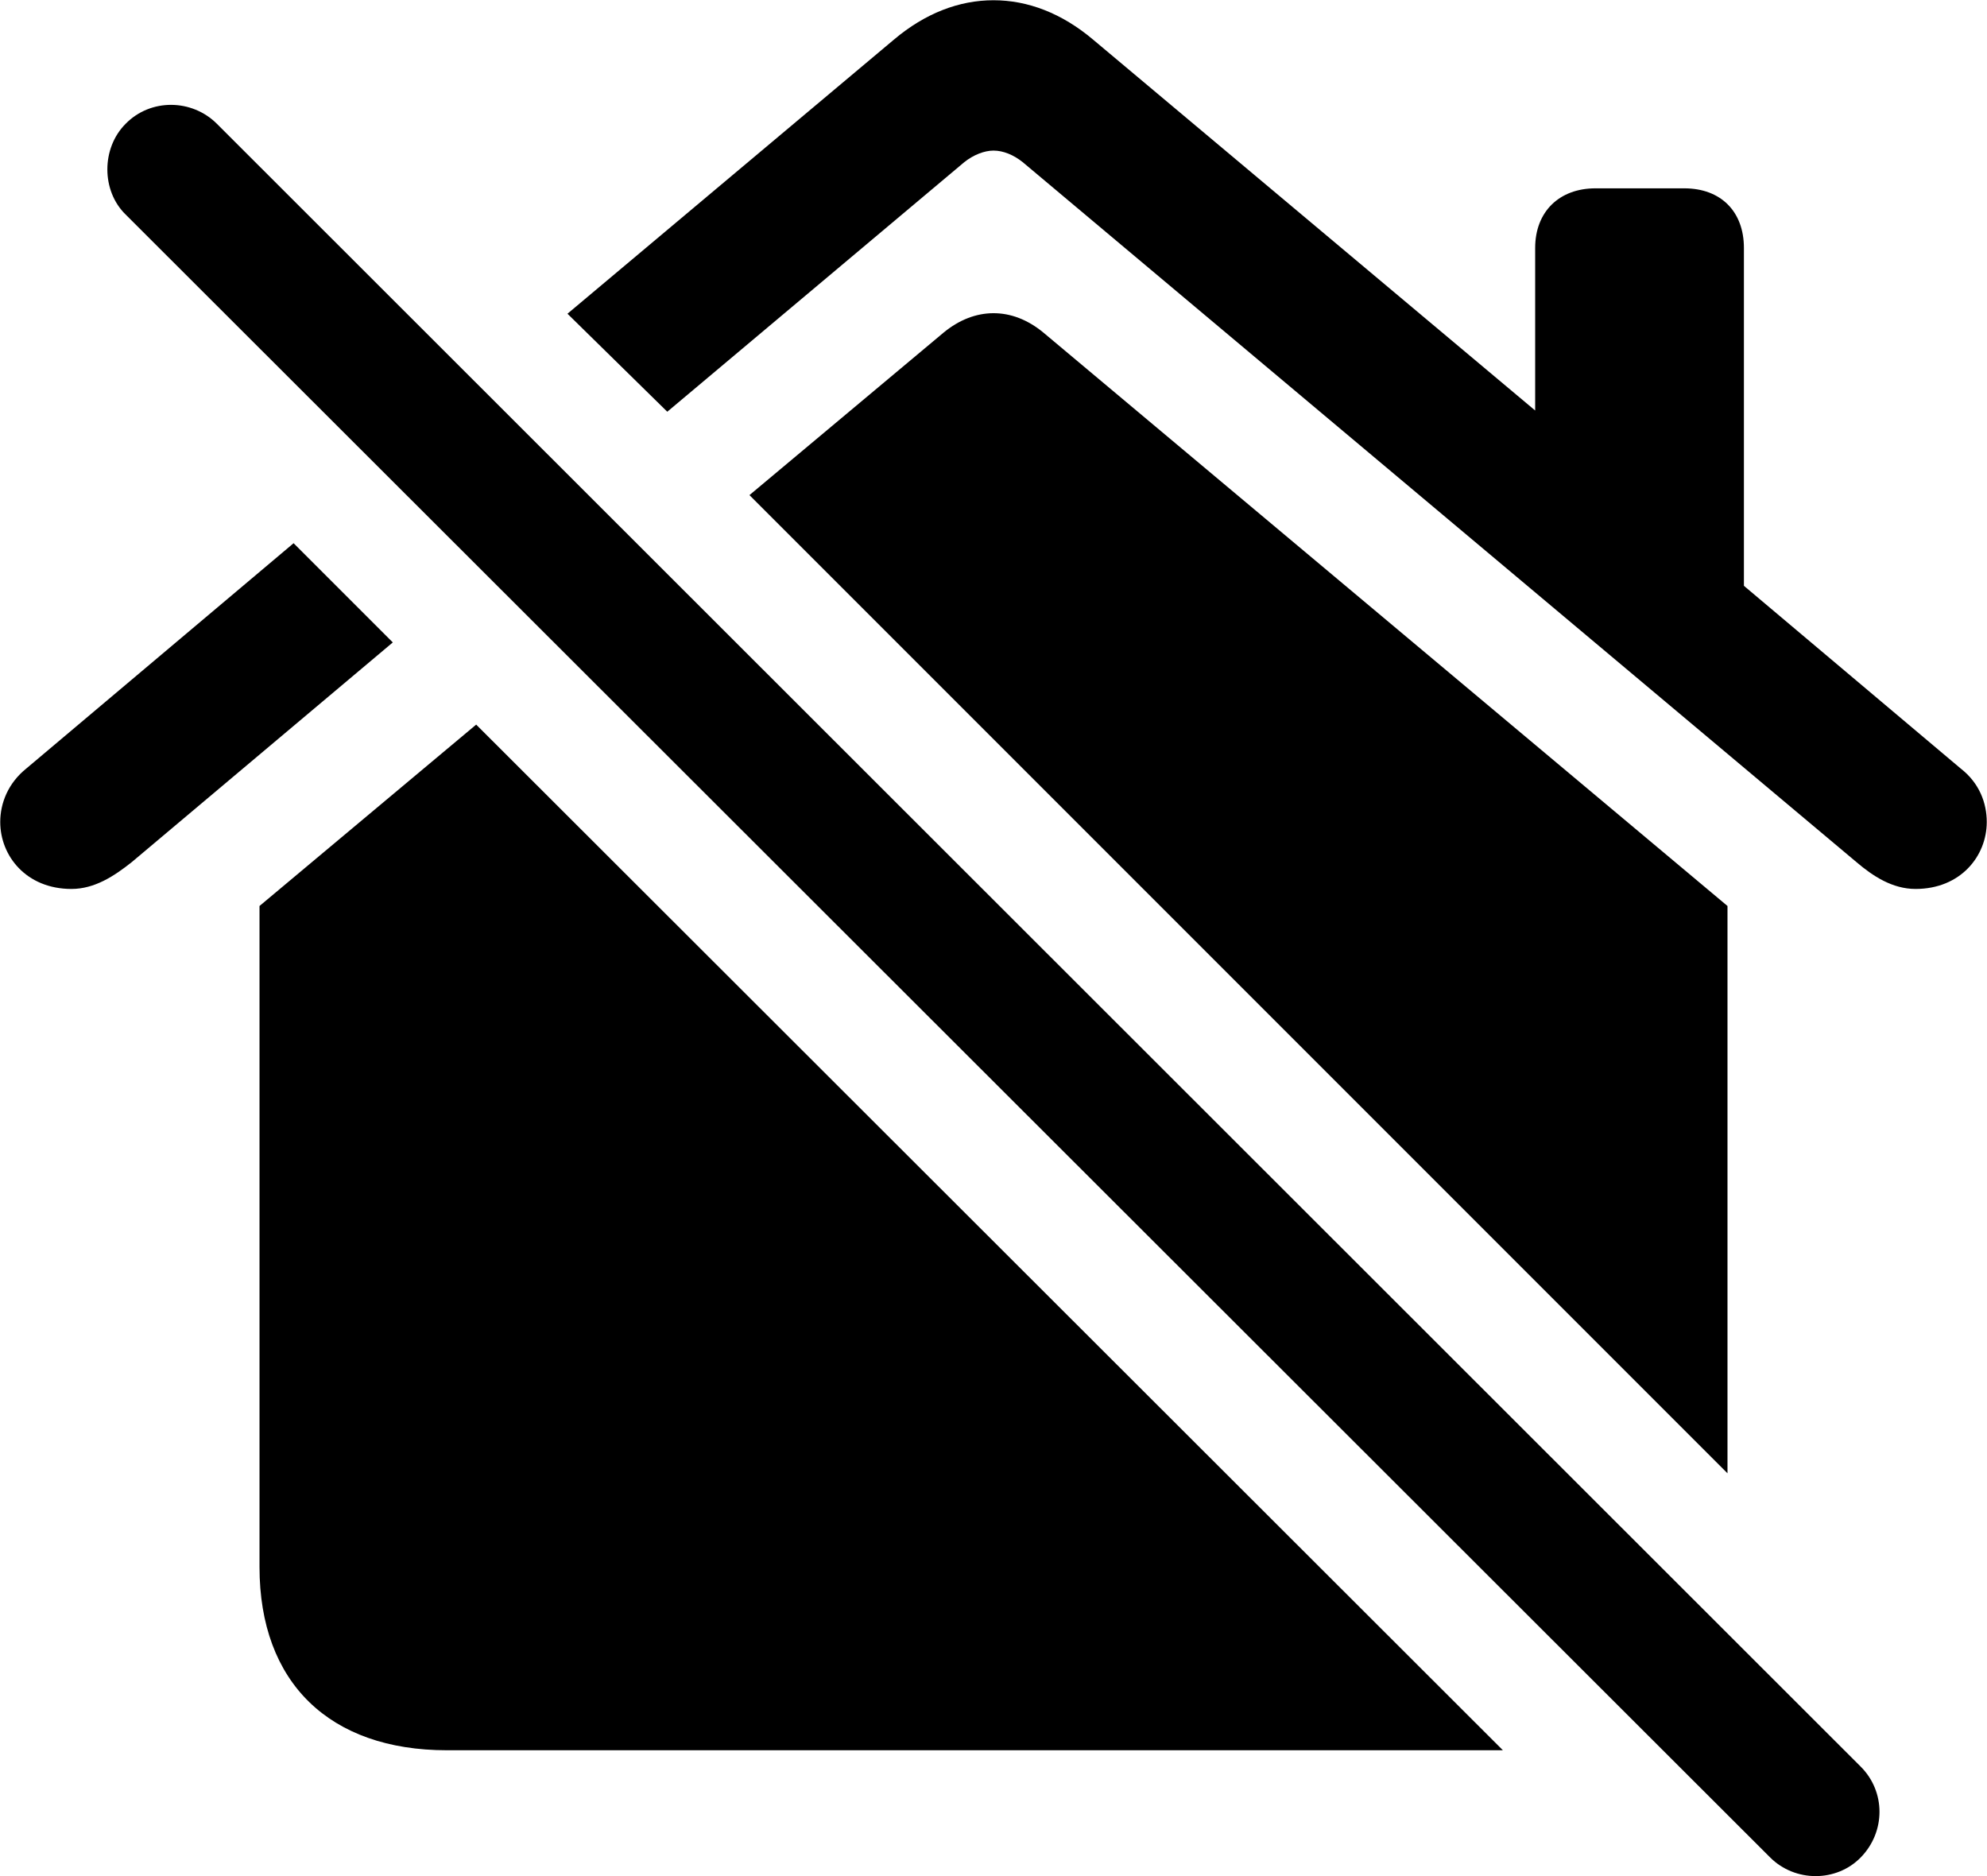 
<svg
    viewBox="0 0 32.648 30.823"
    xmlns="http://www.w3.org/2000/svg"
>
    <path
        fill="inherit"
        d="M10.964 6.764L15.844 2.664C15.994 2.544 16.174 2.474 16.324 2.474C16.484 2.474 16.654 2.544 16.804 2.664L30.504 14.164C30.774 14.394 31.094 14.604 31.474 14.604C32.214 14.604 32.644 14.064 32.644 13.504C32.644 13.194 32.524 12.864 32.214 12.624L28.654 9.624V4.074C28.654 3.474 28.274 3.094 27.674 3.094H26.214C25.624 3.094 25.224 3.474 25.224 4.074V6.744L17.964 0.654C17.444 0.214 16.884 0.004 16.324 0.004C15.764 0.004 15.204 0.214 14.684 0.654L9.324 5.154ZM29.084 30.514C29.494 30.924 30.174 30.924 30.574 30.514C30.984 30.094 30.984 29.434 30.574 29.024L3.564 2.034C3.154 1.624 2.474 1.614 2.064 2.034C1.664 2.434 1.664 3.134 2.064 3.524ZM28.384 24.204V14.884L17.144 5.464C16.624 5.034 16.014 5.044 15.504 5.464L12.314 8.134ZM4.824 8.924L0.434 12.624C0.134 12.864 0.004 13.194 0.004 13.504C0.004 14.064 0.434 14.604 1.174 14.604C1.554 14.604 1.874 14.394 2.164 14.164L6.454 10.554ZM7.344 28.754H24.694L7.824 11.904L4.264 14.884V25.744C4.264 27.644 5.414 28.754 7.344 28.754Z"
        fillRule="evenodd"
        clipRule="evenodd"
    />
</svg>
        